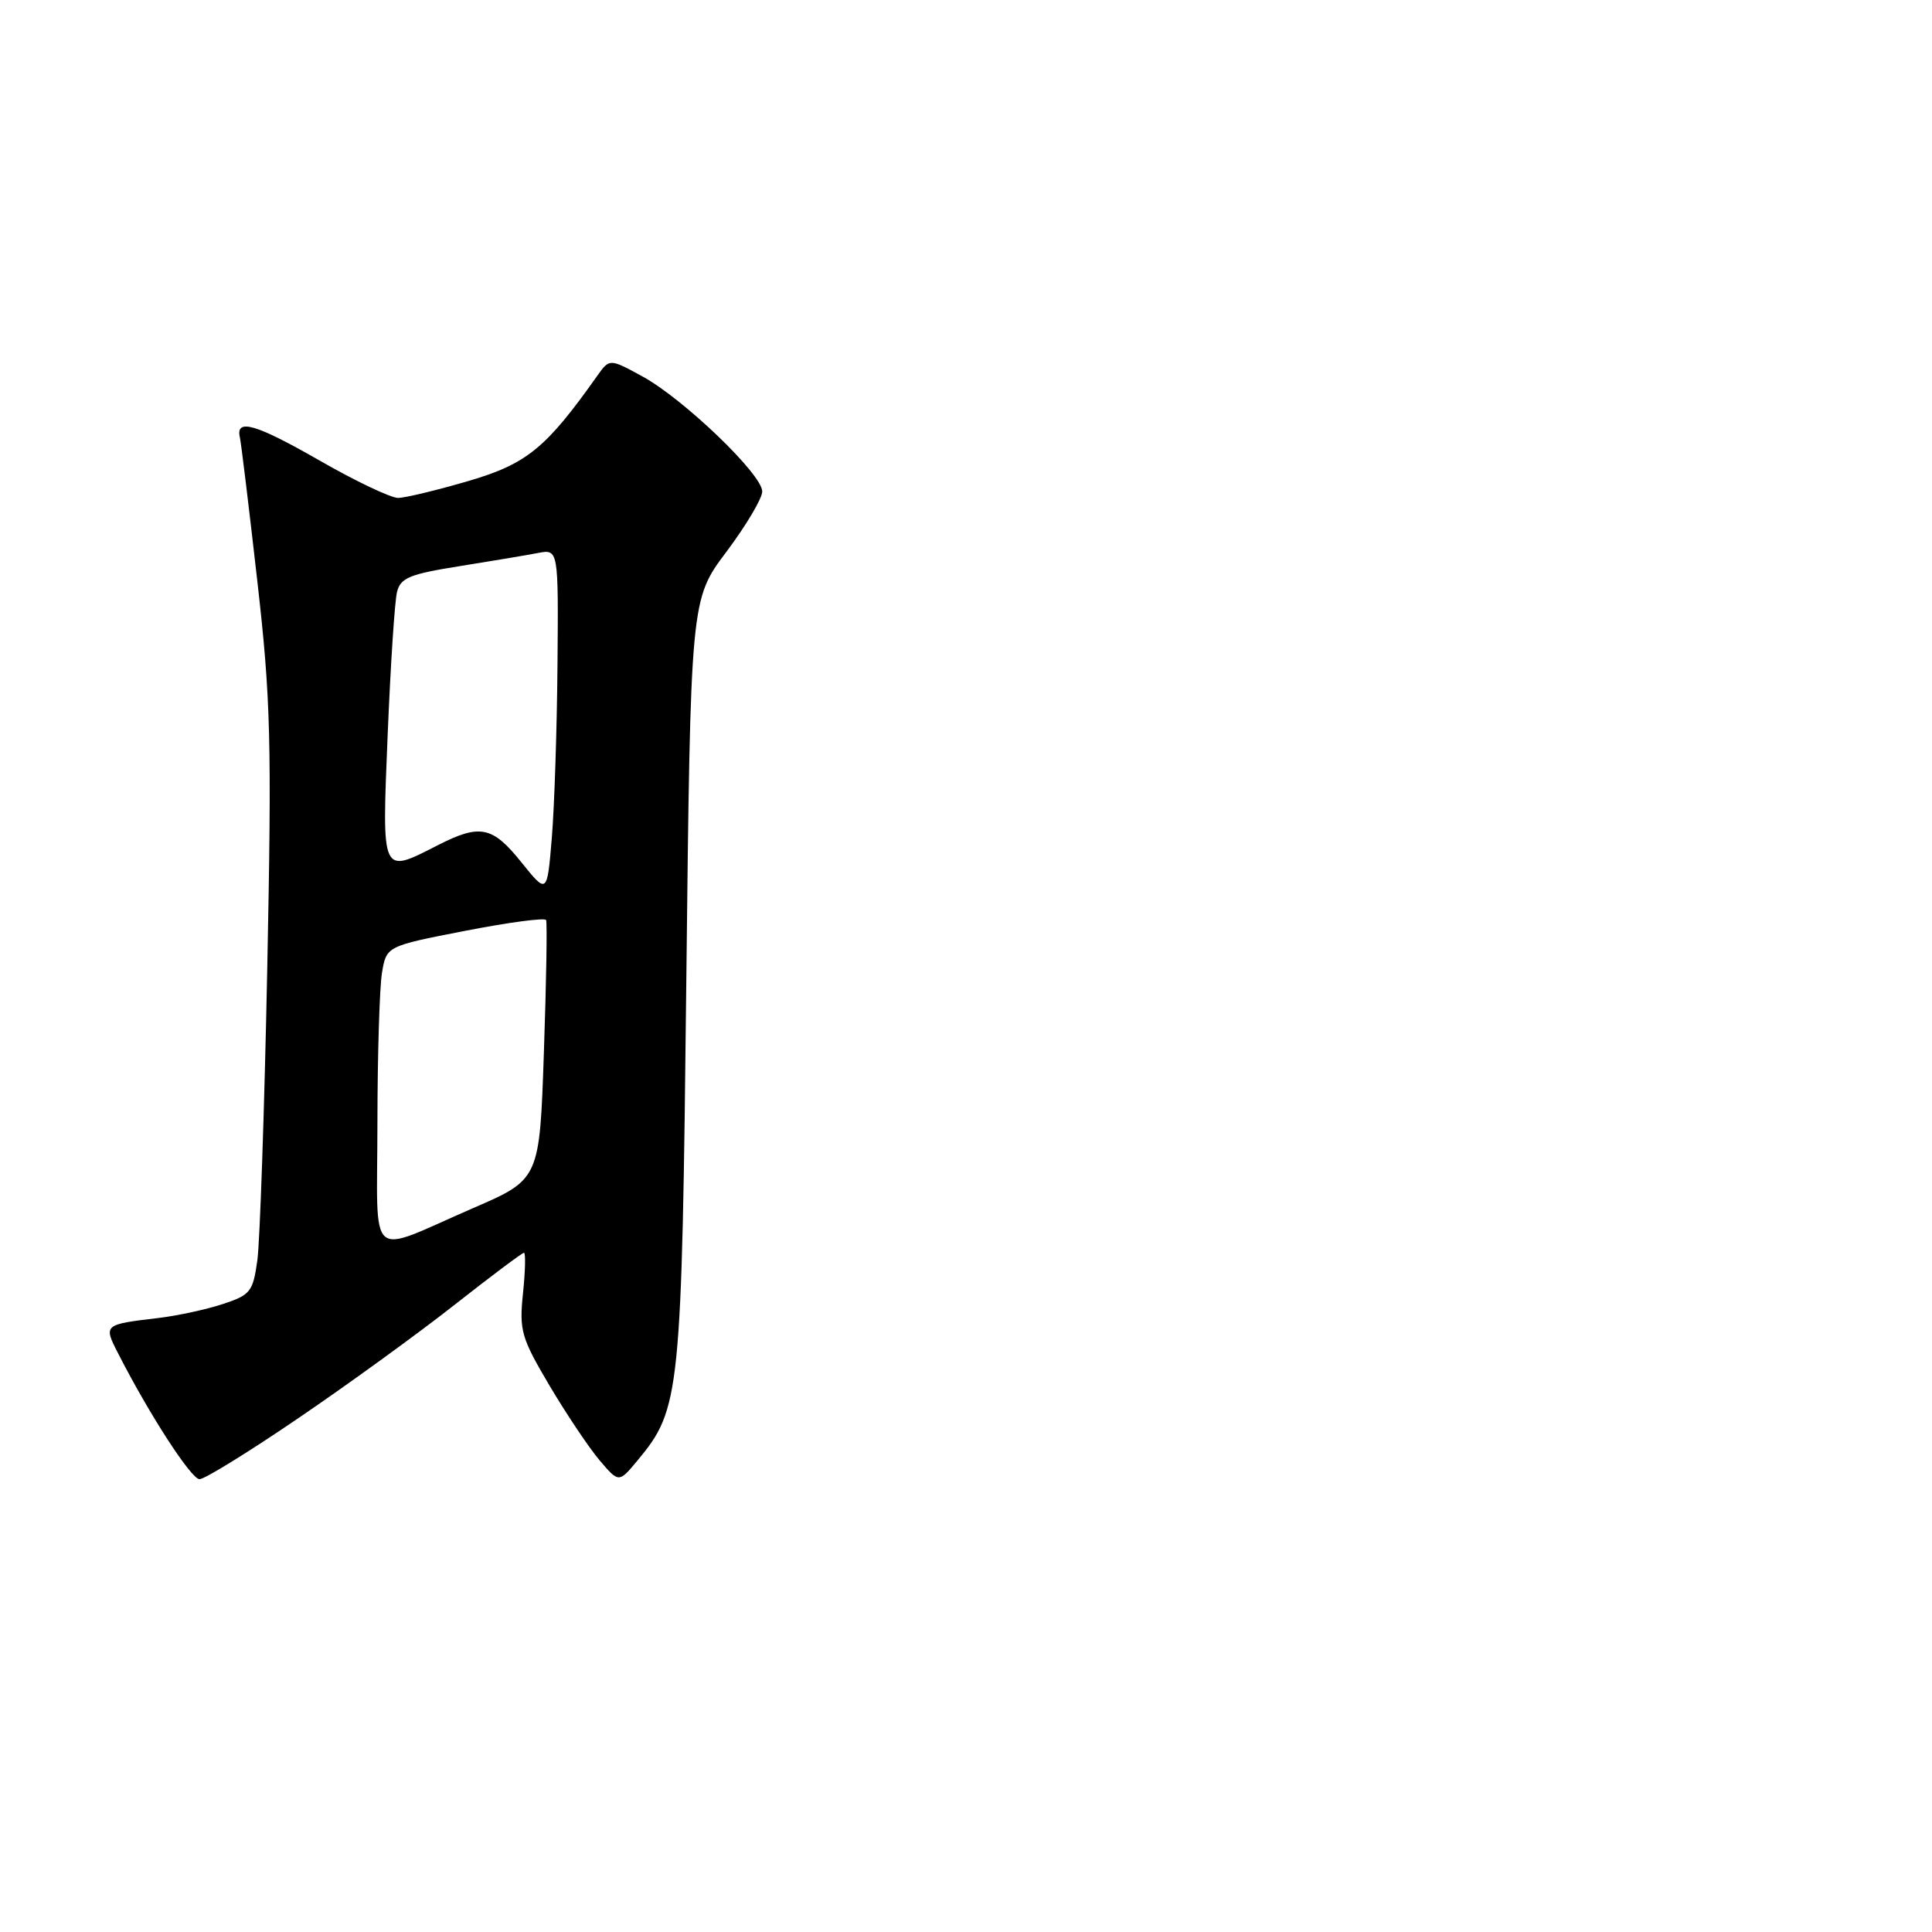 <?xml version="1.0" encoding="UTF-8" standalone="no"?>
<!DOCTYPE svg PUBLIC "-//W3C//DTD SVG 1.1//EN" "http://www.w3.org/Graphics/SVG/1.1/DTD/svg11.dtd" >
<svg xmlns="http://www.w3.org/2000/svg" xmlns:xlink="http://www.w3.org/1999/xlink" version="1.1" viewBox="0 0 256 256">
 <g >
 <path fill="currentColor"
d=" M 39.58 187.88 C 46.14 183.42 55.44 176.67 60.25 172.88 C 65.06 169.10 69.19 166.00 69.43 166.00 C 69.66 166.00 69.61 168.41 69.30 171.36 C 68.79 176.31 69.06 177.25 72.82 183.61 C 75.07 187.40 78.05 191.85 79.45 193.50 C 82.00 196.50 82.00 196.50 84.49 193.50 C 90.15 186.69 90.34 184.89 90.94 129.97 C 91.50 79.44 91.50 79.44 96.25 73.12 C 98.86 69.64 101.00 66.04 101.00 65.12 C 101.00 62.86 90.58 52.86 85.13 49.88 C 80.77 47.50 80.77 47.50 79.13 49.81 C 72.35 59.39 69.81 61.46 62.09 63.73 C 57.92 64.95 53.72 65.96 52.76 65.98 C 51.81 65.99 47.09 63.75 42.29 60.99 C 33.84 56.15 31.18 55.39 31.79 57.99 C 31.95 58.67 32.98 67.16 34.08 76.86 C 35.88 92.63 36.02 98.11 35.41 128.50 C 35.03 147.20 34.44 164.52 34.10 167.00 C 33.52 171.17 33.19 171.59 29.50 172.80 C 27.32 173.52 23.50 174.34 21.01 174.64 C 13.76 175.49 13.71 175.54 15.60 179.23 C 19.71 187.31 25.33 196.00 26.44 196.00 C 27.11 196.00 33.03 192.35 39.58 187.88 Z  M 50.01 148.82 C 50.02 139.84 50.29 130.90 50.61 128.93 C 51.20 125.37 51.20 125.37 61.64 123.34 C 67.38 122.22 72.20 121.58 72.36 121.91 C 72.52 122.23 72.39 130.10 72.07 139.39 C 71.50 156.27 71.50 156.27 62.67 160.09 C 48.44 166.26 50.00 167.65 50.01 148.82 Z  M 69.08 114.25 C 65.24 109.47 63.61 109.14 58.00 112.00 C 50.47 115.84 50.60 116.13 51.37 97.31 C 51.75 88.13 52.30 79.63 52.61 78.43 C 53.07 76.57 54.29 76.07 60.83 75.03 C 65.05 74.36 69.74 73.57 71.25 73.28 C 74.00 72.75 74.00 72.75 73.87 88.12 C 73.80 96.58 73.46 106.88 73.12 111.00 C 72.50 118.50 72.50 118.50 69.08 114.25 Z "/>
</g>
</svg>
